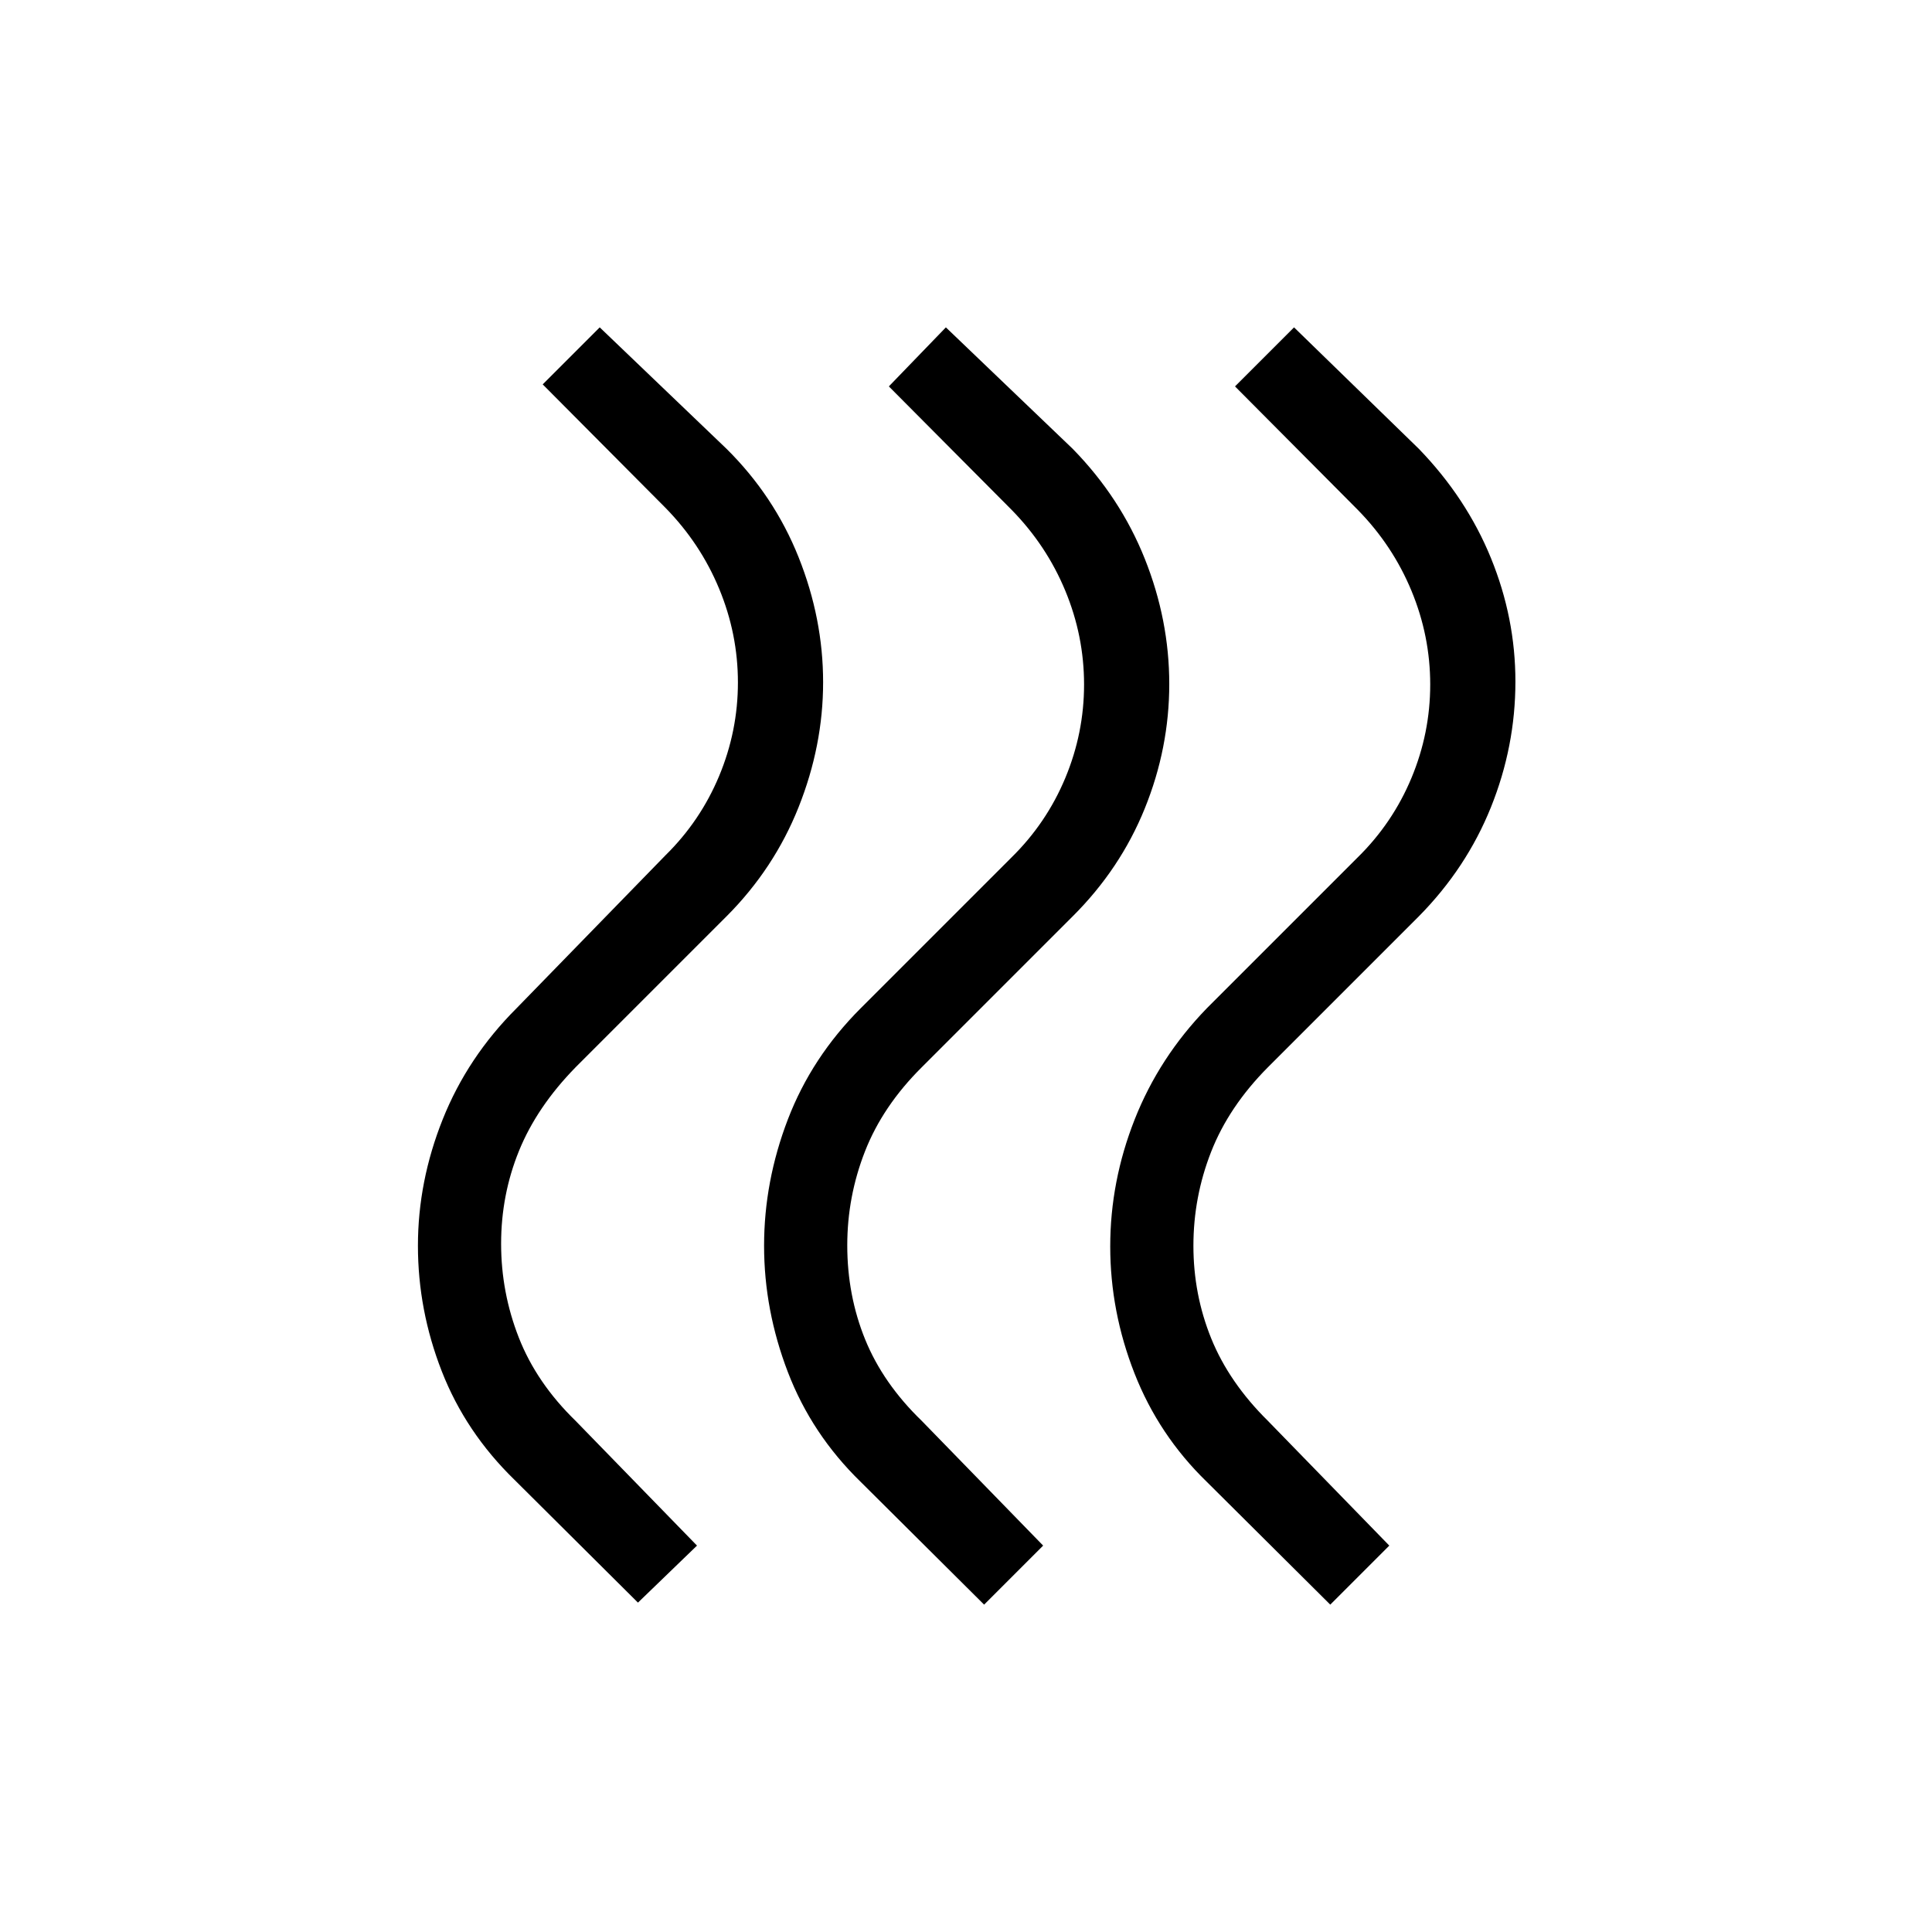 <svg xmlns="http://www.w3.org/2000/svg" height="40" viewBox="0 -960 960 960" width="40"><path d="M599.667-223.667q-23.879-23.161-35.939-53.914-12.061-30.752-12.061-63.086 0-32.333 12.157-63.121 12.158-30.787 35.843-55.212l75-75q17.333-17.043 26.667-39.407 9.333-22.365 9.333-46.467 0-24.103-9.333-46.608-9.334-22.506-26.667-40.185l-61-61.333L643-797.333 705-737q23.667 24.472 35.833 54.281Q753-652.909 753-621.347q0 32.229-12.167 62.464-12.166 30.236-35.833 54.216l-75 75q-19.376 19.511-28.188 41.972Q593-365.234 593-341q0 24.267 8.876 46.121Q610.753-273.025 630-254l60.333 62L661-162.667l-61.333-61Zm-172 0q-24.334-23.687-36.167-54.51Q379.667-309 379.667-341t11.833-62.823q11.833-30.823 36.167-55.177l75-75q17.333-17.043 26.666-39.407 9.334-22.365 9.334-46.467 0-24.103-9.334-46.608-9.333-22.506-26.666-40.185l-61-61.333L470-797.333 533-737q23.667 24.177 35.833 54.634Q581-651.909 581-620.121q0 31.788-12.167 61.839-12.166 30.051-35.833 53.615l-75 75q-19.376 19.261-28.188 41.758Q421-365.411 421-341.206q0 24.873 8.876 46.73Q438.753-272.618 458-254l60.333 62L489-162.667l-61.333-61Zm-172-1Q231.333-248.34 219.5-278.67 207.667-309 207.667-341T220-403.854q12.333-30.854 36.667-55.146l74-76q17.333-17.043 26.666-39.407 9.334-22.365 9.334-46.467 0-24.103-9.334-46.608-9.333-22.506-26.666-40.185l-61-61.333L298-797.333 361-737q23.666 23.426 35.833 53.924Q409-652.577 409-621q0 31.444-12.167 62.027Q384.666-528.39 361-504.667l-75 75q-19.248 19.692-28.124 41.546Q249-366.267 249-342q0 24.234 8.812 46.695Q266.623-272.844 286-254l60.333 62L317-163.667l-61.333-61Z"/></svg>
